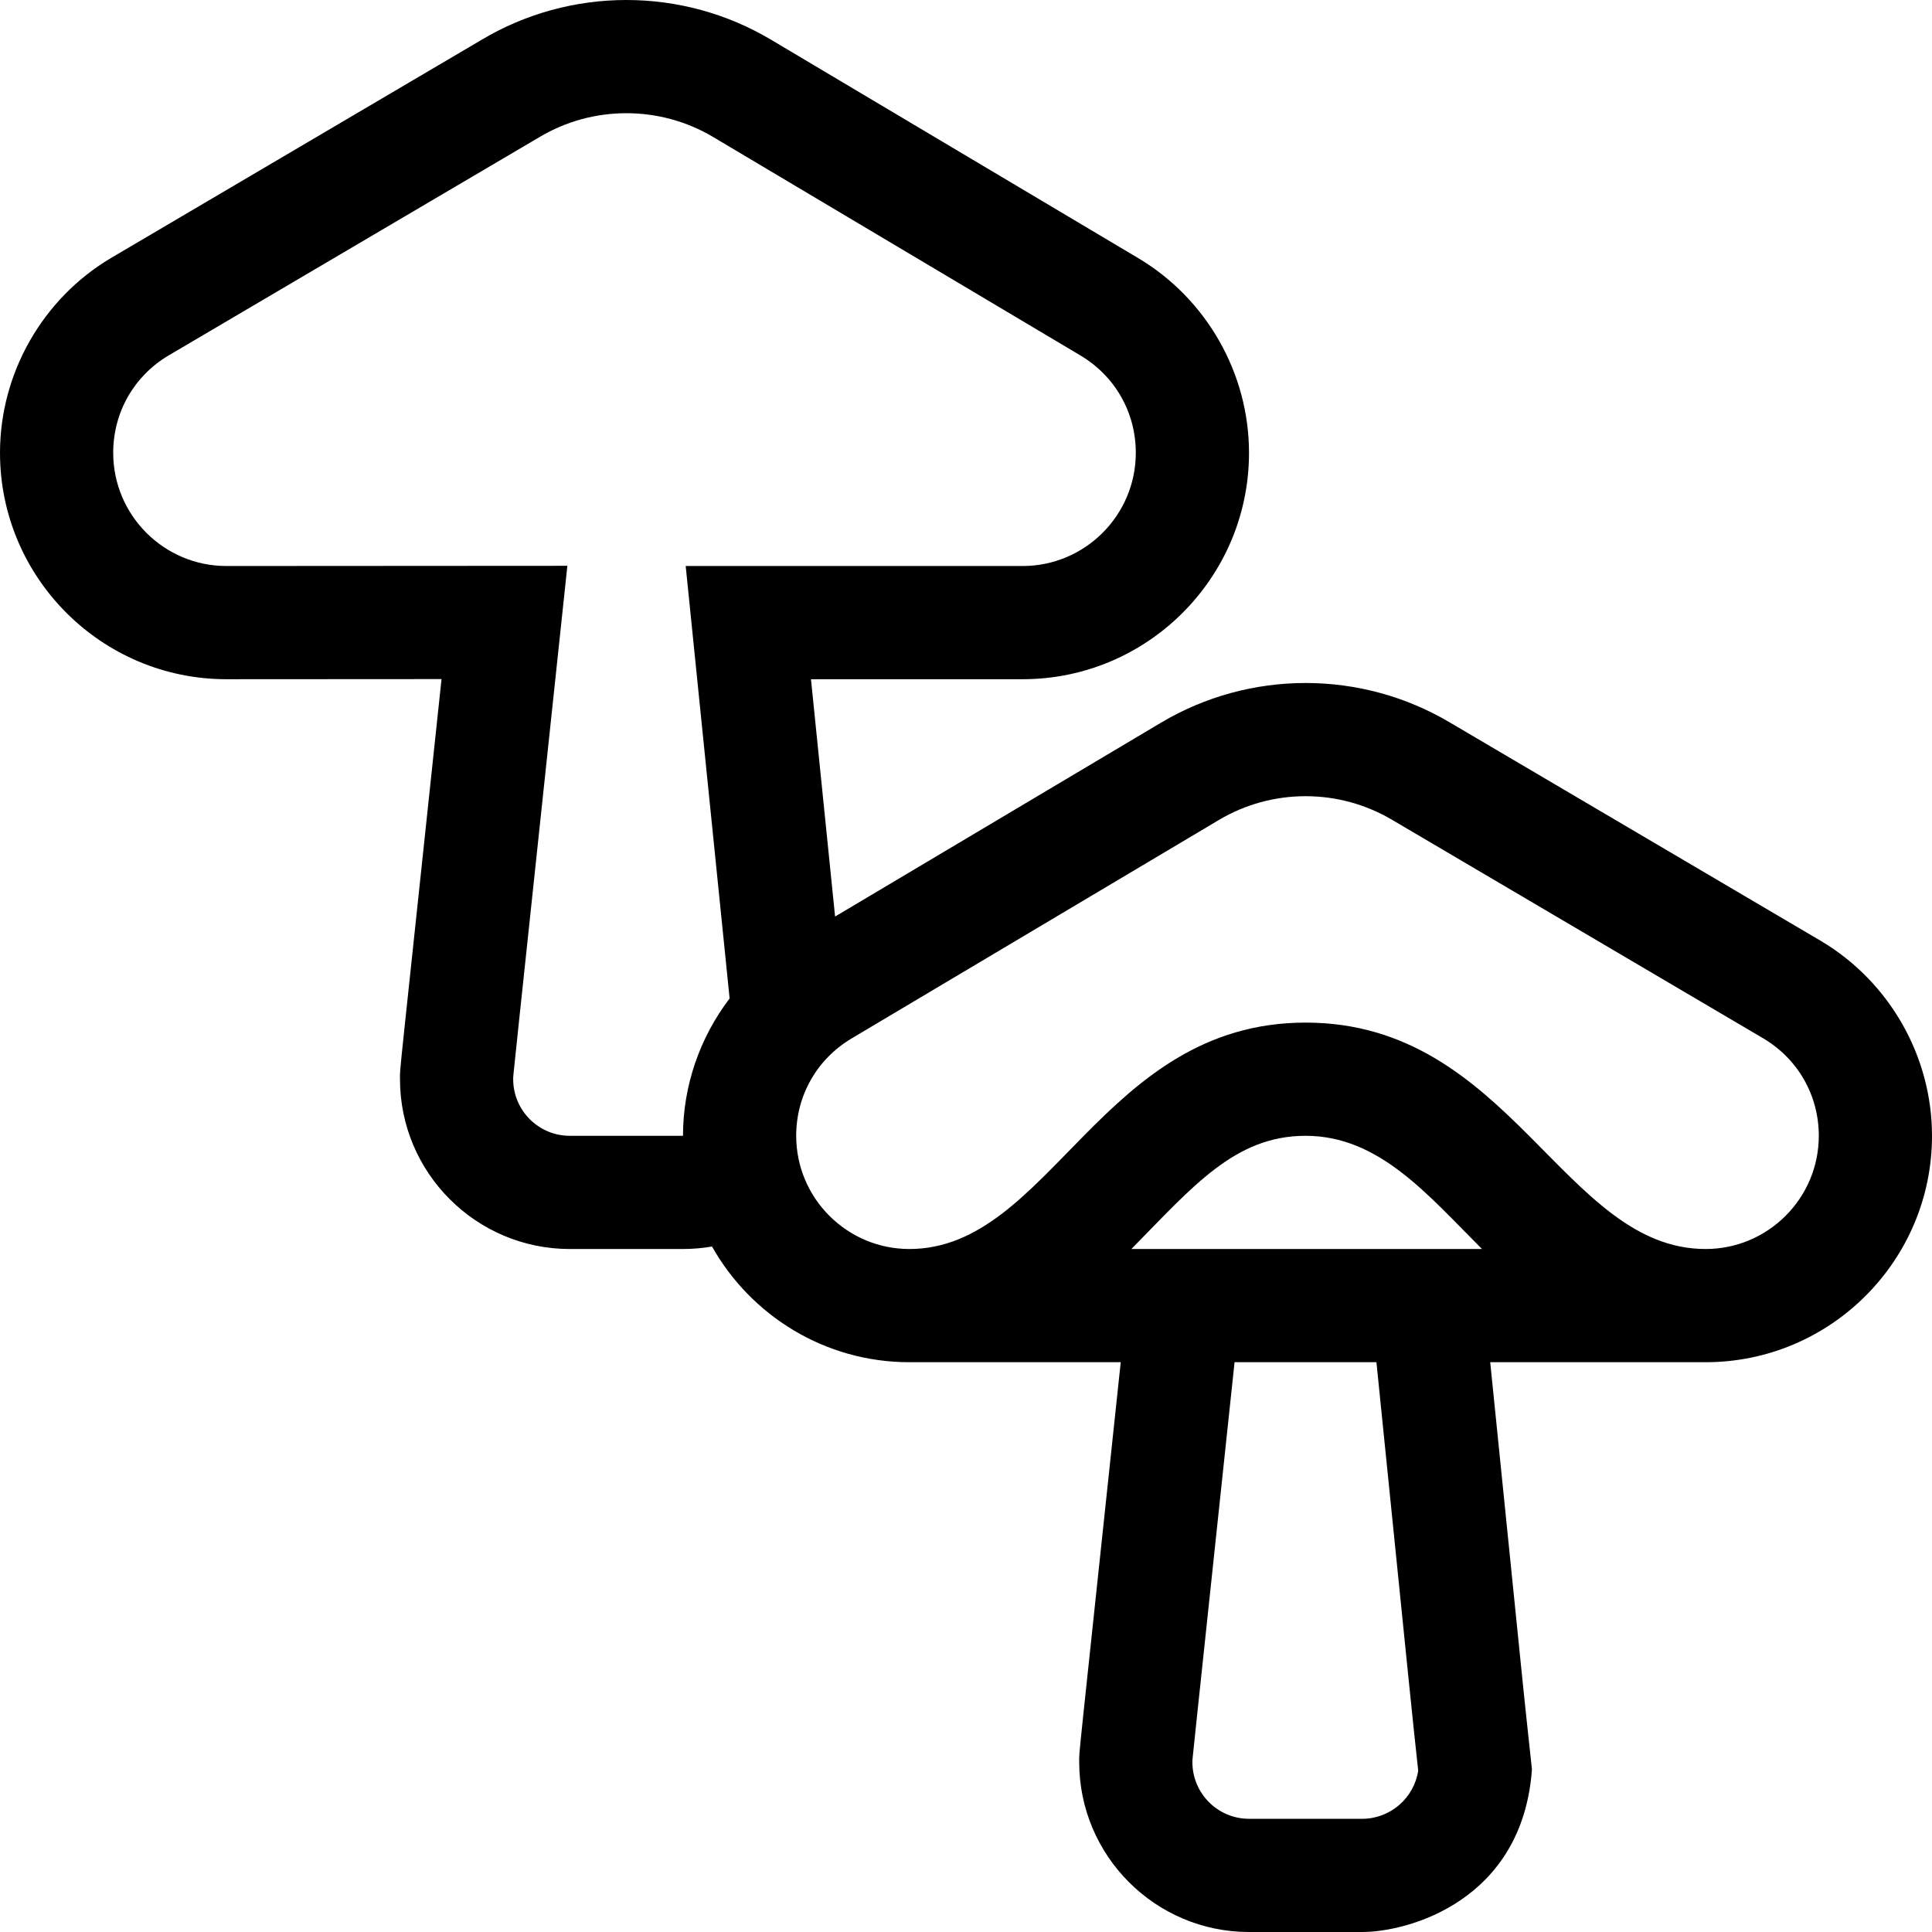 <svg id="Capa_1" enable-background="new 0 0 512 512" height="512" viewBox="0 0 512 512" width="512" xmlns="http://www.w3.org/2000/svg"><path d="m482.582 249.371-98.285-57.867c-11.553-6.872-24.796-10.504-38.297-10.504s-26.744 3.632-38.297 10.504l-86.398 51.391-6.388-62.895h56.083c33.084 0 60-26.916 60-60 0-21.053-11.25-40.823-29.36-51.595l-97.343-57.901c-11.553-6.872-24.796-10.504-38.297-10.504s-26.744 3.632-38.239 10.47l-98.4 57.935c-18.111 10.772-29.361 30.542-29.361 51.595 0 33.084 26.916 60 60.009 60l56.999-.034c-11.702 110.529-11.008 102.554-11.008 106.034 0 24.813 20.187 45 45 45h30c2.594 0 5.165-.226 7.691-.662 10.293 18.28 29.877 30.662 52.309 30.662h56.005c-11.719 110.689-11.005 102.527-11.005 106 0 24.813 20.187 45 45 45h30c12.233 0 42.48-8.264 44.981-43.107-3.175-29.705.295 3.848-11.061-107.893h57.08c33.084 0 60-26.916 60-60 0-21.053-11.25-40.823-29.418-51.629zm-331.582 51.629c-8.271 0-15-6.729-15-15 0-1.223-.898 7.734 14.359-136.054l-90.359.054c-16.542 0-30-13.458-30-30 0-10.689 5.494-20.338 14.639-25.777l98.4-57.935c6.916-4.114 14.856-6.288 22.961-6.288s16.045 2.174 22.961 6.288l97.343 57.901c9.202 5.473 14.696 15.122 14.696 25.811 0 16.542-13.458 30-30 30h-89.284l11.64 114.599c-7.866 10.328-12.356 23.107-12.356 36.401zm148.828 30c16.322-16.577 27.437-30 46.172-30 19.412 0 32.214 15.48 46.746 30zm76.009 138.227c-1.076 7.248-7.387 12.773-14.837 12.773h-30c-8.271 0-15-6.729-15-15 0-.993-.746 6.301 11.172-106h37.595c9.192 90.473 9.364 92.639 11.07 108.227zm76.163-138.227c-37.676 0-51.741-60-106-60-54.098 0-67.662 60-105 60-16.542 0-30-13.458-30-30 0-10.688 5.494-20.338 14.696-25.811l97.343-57.901c6.916-4.114 14.856-6.288 22.961-6.288s16.045 2.174 23.019 6.322l98.285 57.867c9.202 5.473 14.696 15.123 14.696 25.811 0 16.542-13.458 30-30 30z"/></svg>
